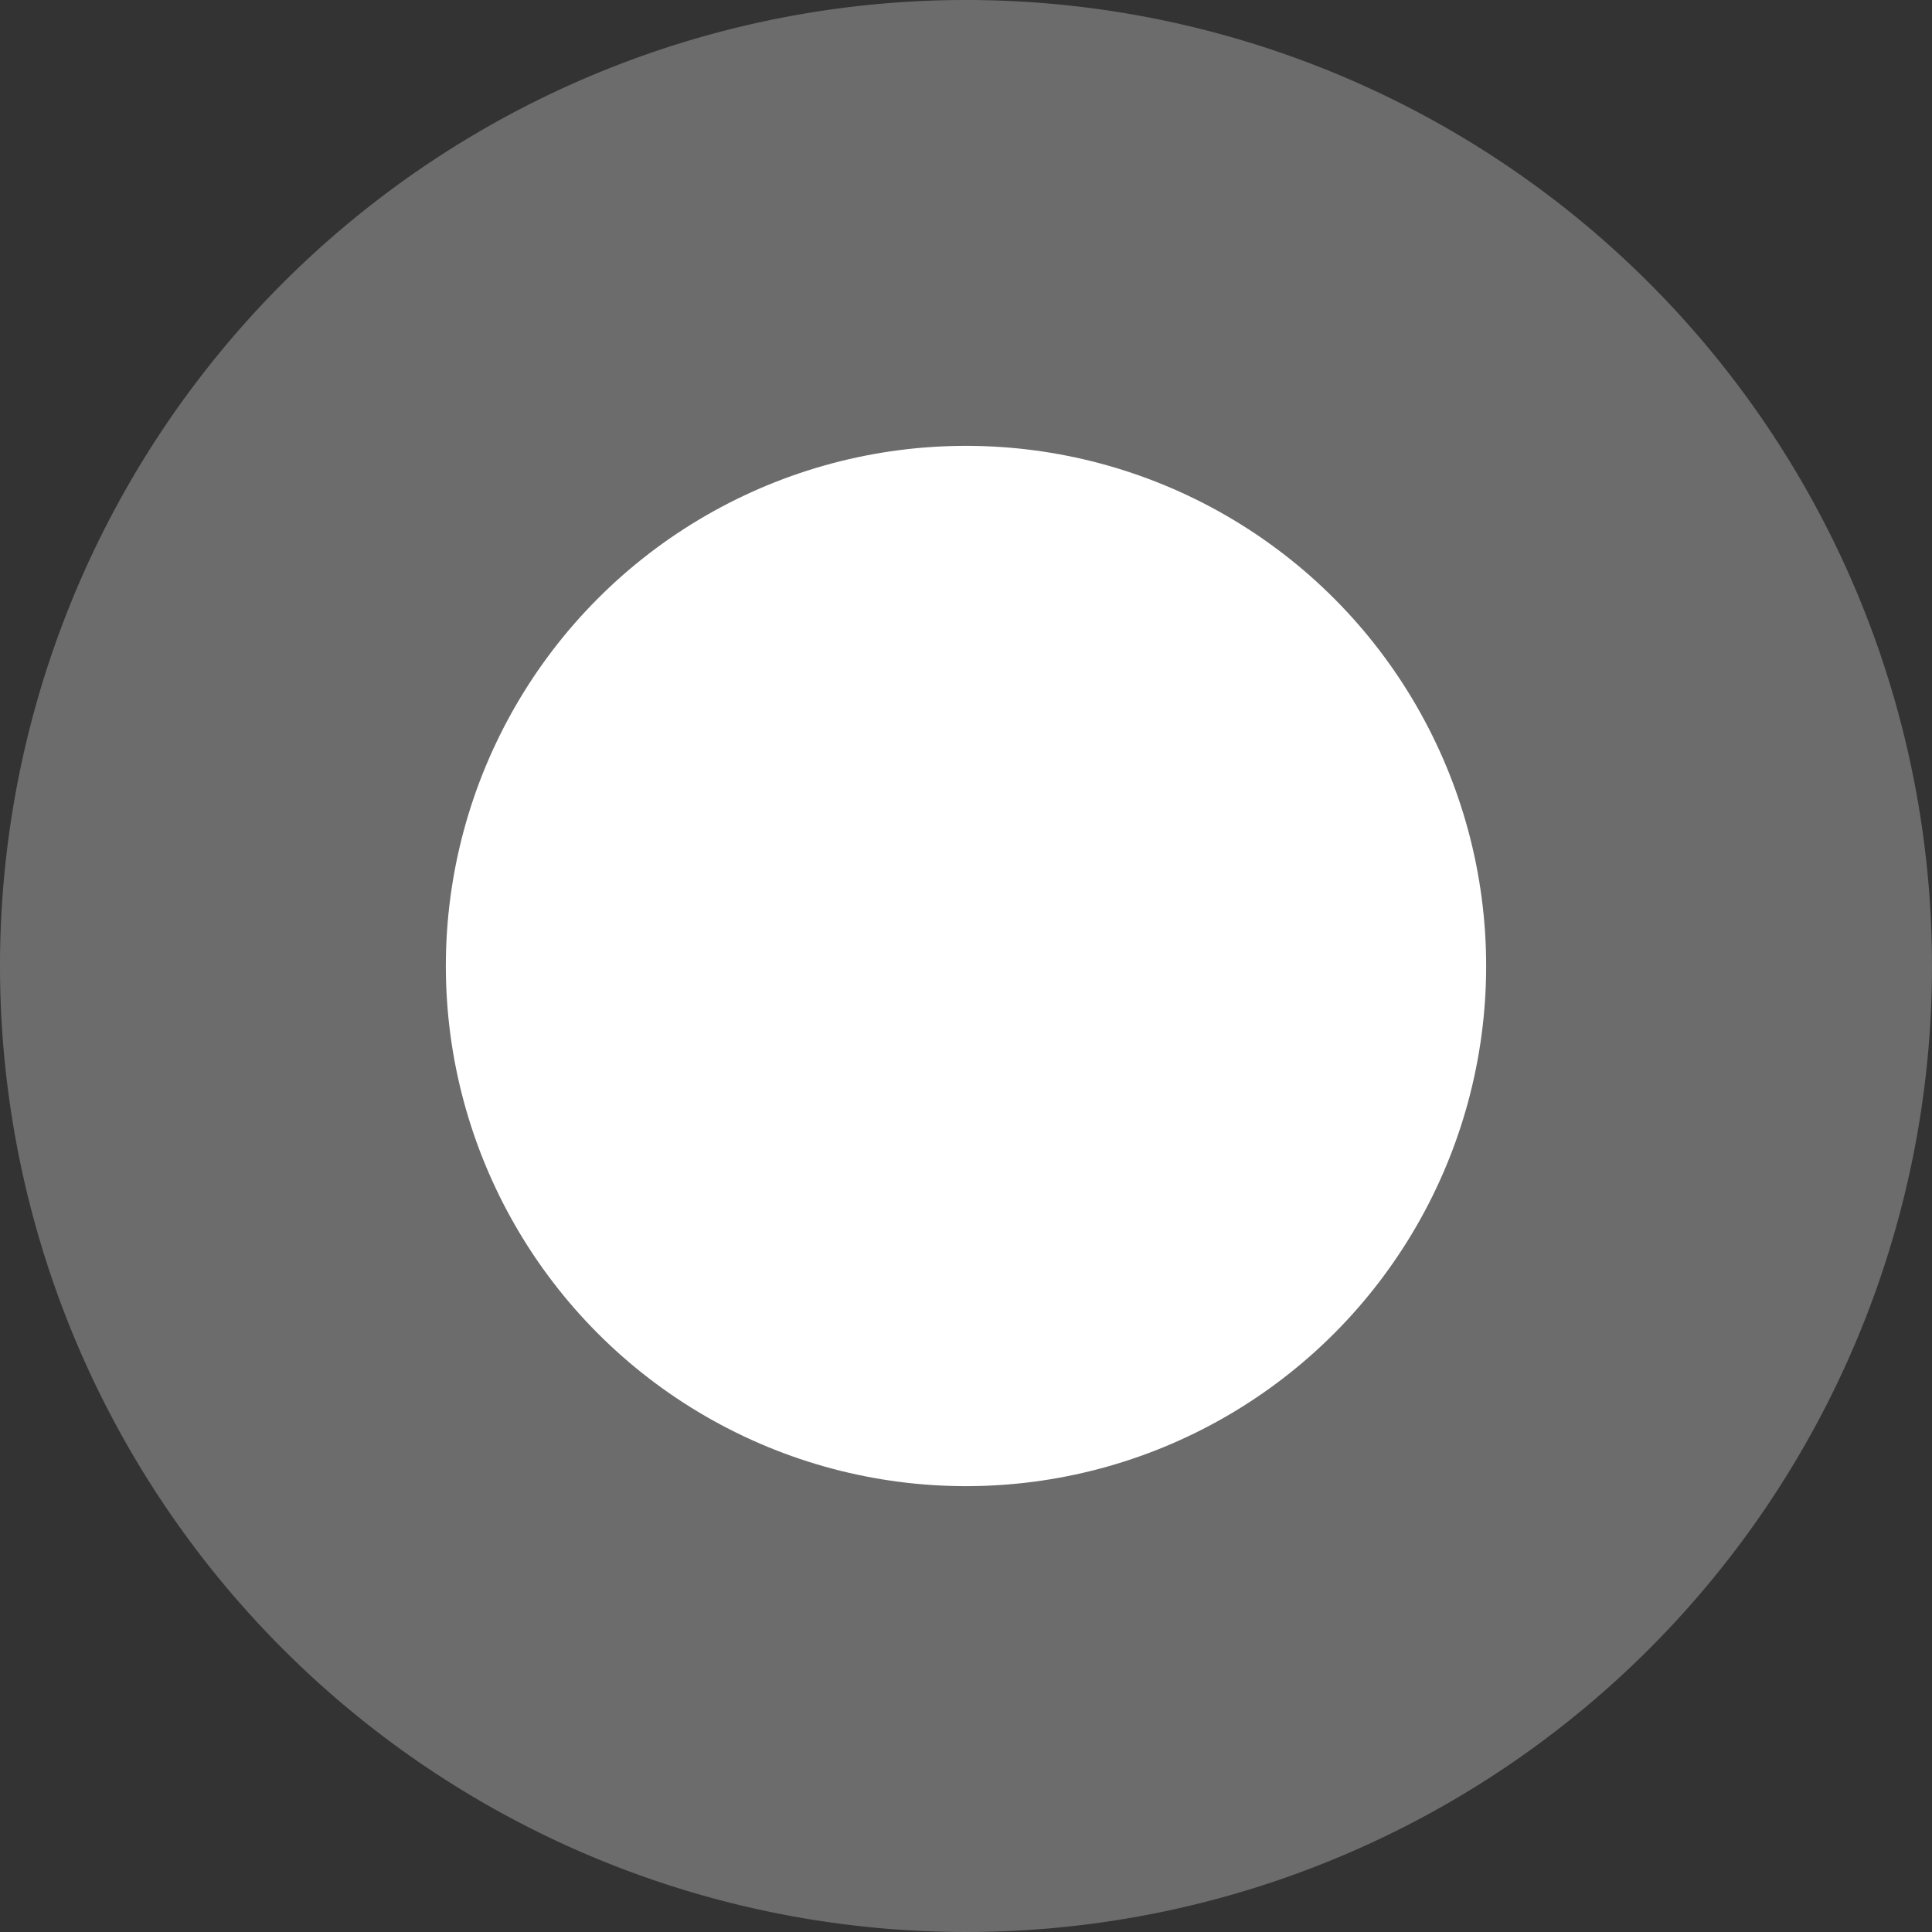 <svg height="13" viewBox="0 0 13 13" width="13" xmlns="http://www.w3.org/2000/svg">
  <rect x="0" y="0" width="13" height="13" fill="#333333" stroke="none"/>
  <g data-name="Group 41547" id="Group_41547" transform="translate(-1277 -416)">
    <path d="M6.5,0A6.5,6.5,0,1,1,0,6.5,6.5,6.5,0,0,1,6.5,0Z" data-name="Path 5846" fill="#6c6c6c"
          id="Path_5846" transform="translate(1277 416)"/>
    <circle cx="3.5" cy="3.5" data-name="Ellipse 1478" fill="#fff" id="Ellipse_1478" r="3.5"
            transform="translate(1280 419)"/>
  </g>
</svg>
